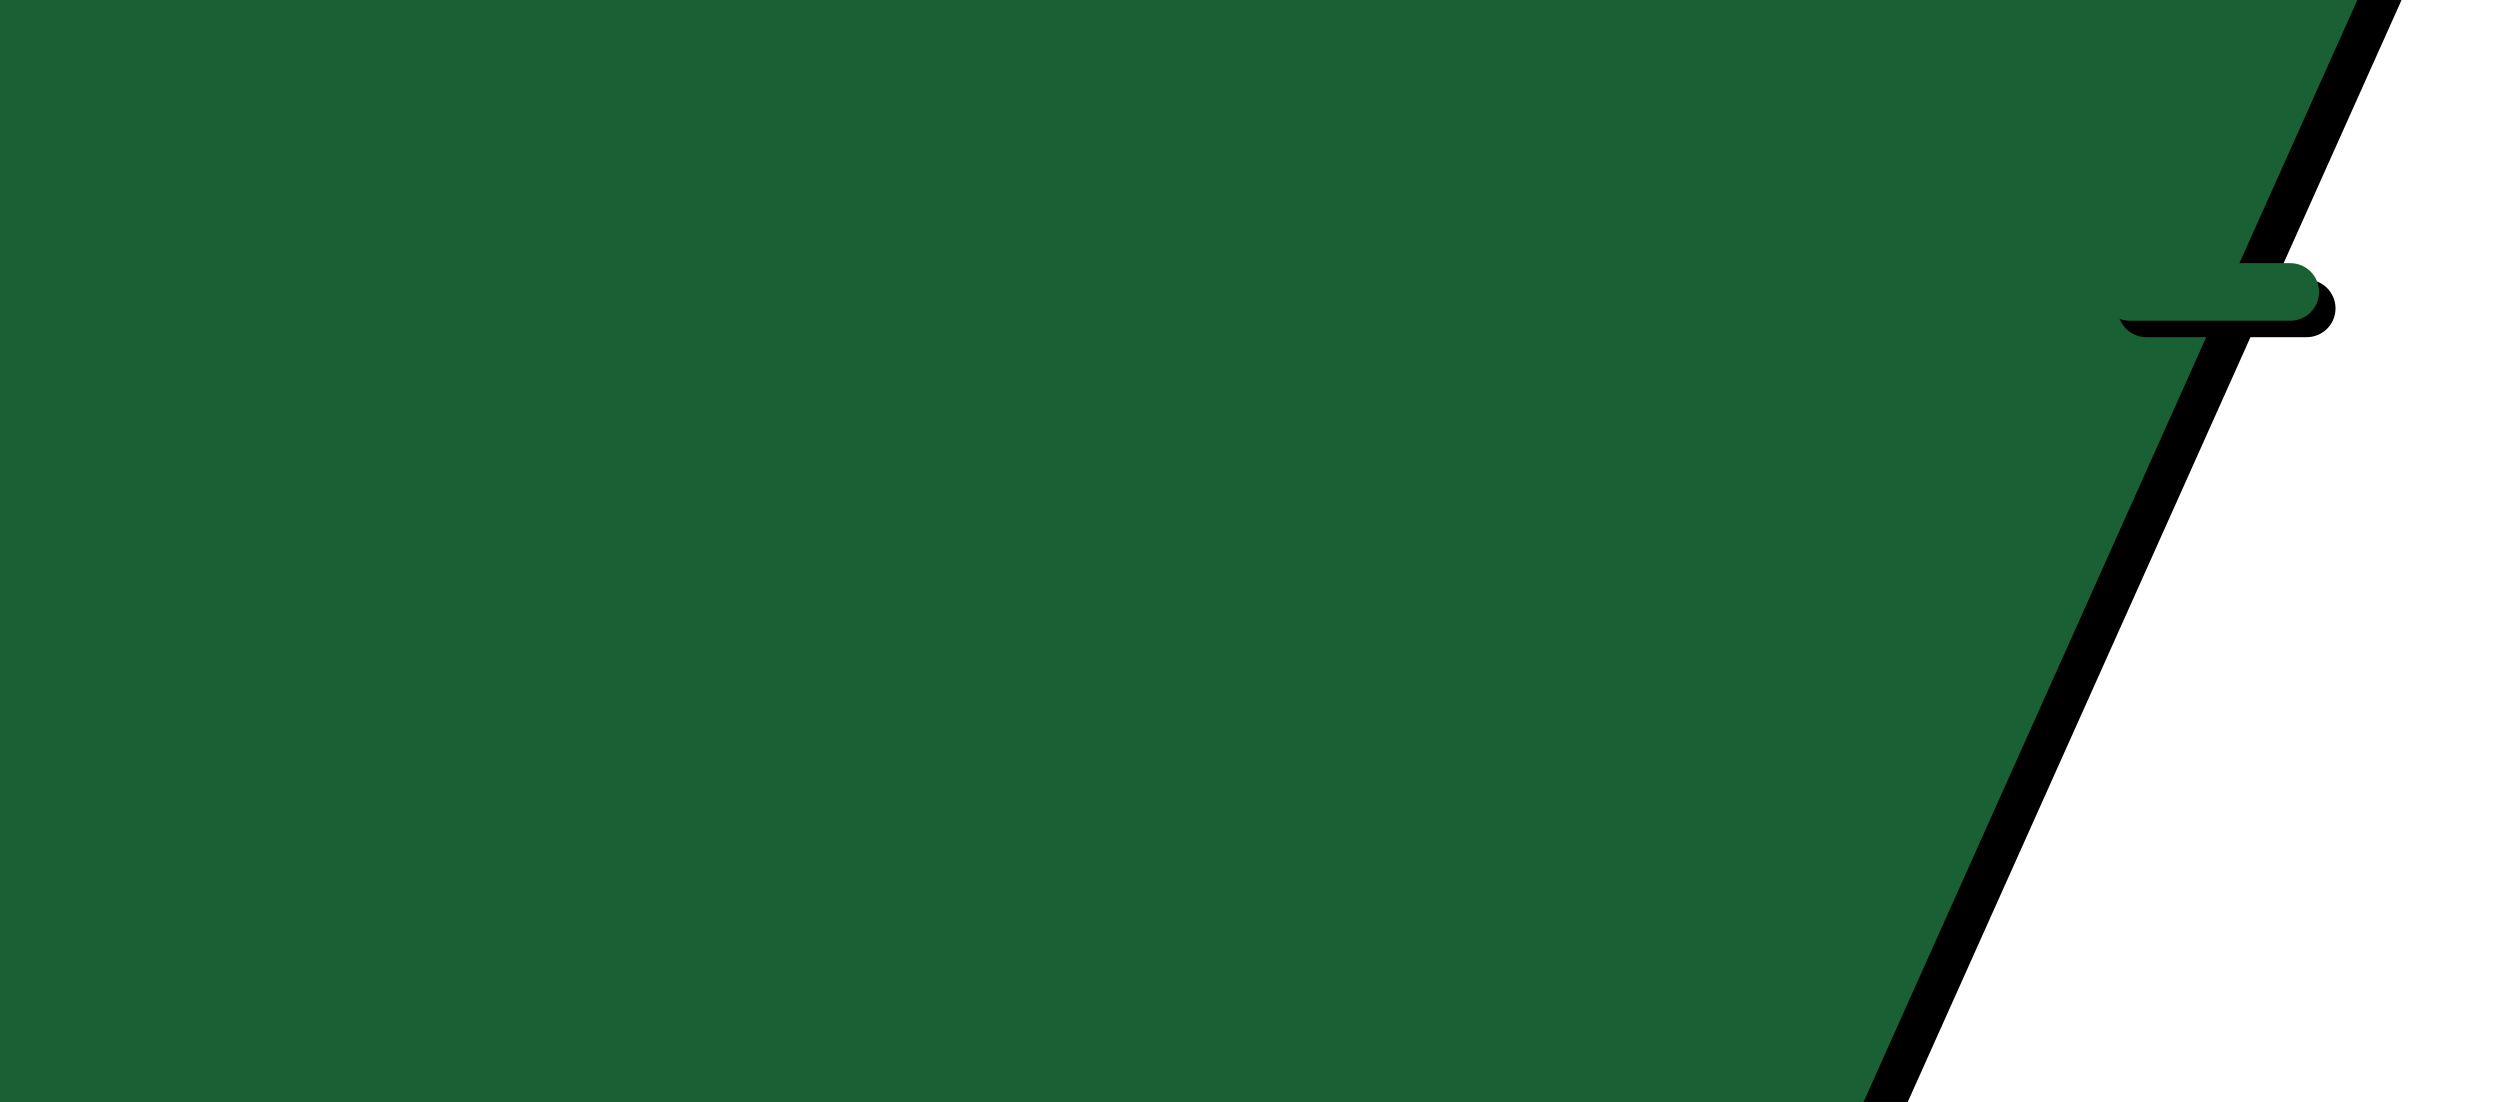 <?xml version="1.0" encoding="UTF-8" standalone="no"?>
<svg width="304px" height="134px" viewBox="0 0 304 134" version="1.1" xmlns="http://www.w3.org/2000/svg" xmlns:xlink="http://www.w3.org/1999/xlink">
    <!-- Generator: Sketch 47.1 (45422) - http://www.bohemiancoding.com/sketch -->
    <title>Group 3</title>
    <desc>Created with Sketch.</desc>
    <defs>
        <polygon id="path-1" points="0 0 481.818 0 381.439 224 0 224"></polygon>
        <filter x="-4.4%" y="-4.9%" width="108.7%" height="119.6%" filterUnits="objectBoundingBox" id="filter-2">
            <feOffset dx="0" dy="12" in="SourceAlpha" result="shadowOffsetOuter1"></feOffset>
            <feGaussianBlur stdDeviation="5" in="shadowOffsetOuter1" result="shadowBlurOuter1"></feGaussianBlur>
            <feColorMatrix values="0 0 0 0 0   0 0 0 0 0   0 0 0 0 0  0 0 0 0.02 0" type="matrix" in="shadowBlurOuter1"></feColorMatrix>
        </filter>
        <path d="M453.5,77 L434,77 C432.067,77 430.5,78.567 430.5,80.5 C430.5,82.433 432.067,84 434,84 L453.5,84 C455.433,84 457,82.433 457,80.5 C457,78.567 455.433,77 453.5,77 Z" id="path-3"></path>
        <filter x="-3.8%" y="-14.3%" width="115.1%" height="157.1%" filterUnits="objectBoundingBox" id="filter-4">
            <feOffset dx="2" dy="2" in="SourceAlpha" result="shadowOffsetOuter1"></feOffset>
            <feColorMatrix values="0 0 0 0 0.971   0 0 0 0 0.768   0 0 0 0 0.214  0 0 0 1 0" type="matrix" in="shadowOffsetOuter1"></feColorMatrix>
        </filter>
    </defs>
    <g id="0.0-Home" stroke="none" stroke-width="1" fill="none" fill-rule="evenodd">
        <g id="D-0.0-Home" transform="translate(-245, -1646)">
            <g id="banner-04" transform="translate(240, 1641)">
                <g id="Bitmap" transform="translate(5, 5)">
                    <g id="Group-3" transform="translate(-175, -45)">
                        <g id="Mask">
                            <use fill="black" fill-opacity="1" filter="url(#filter-2)" xlink:href="#path-1"></use>
                            <use fill="#196134" fill-rule="evenodd" xlink:href="#path-1"></use>
                        </g>
                        <g id="Line-5-Copy-7" fill-rule="nonzero">
                            <use fill="black" fill-opacity="1" filter="url(#filter-4)" xlink:href="#path-3"></use>
                            <use fill="#196134" fill-rule="evenodd" xlink:href="#path-3"></use>
                        </g>
                    </g>
                </g>
            </g>
        </g>
    </g>
</svg>